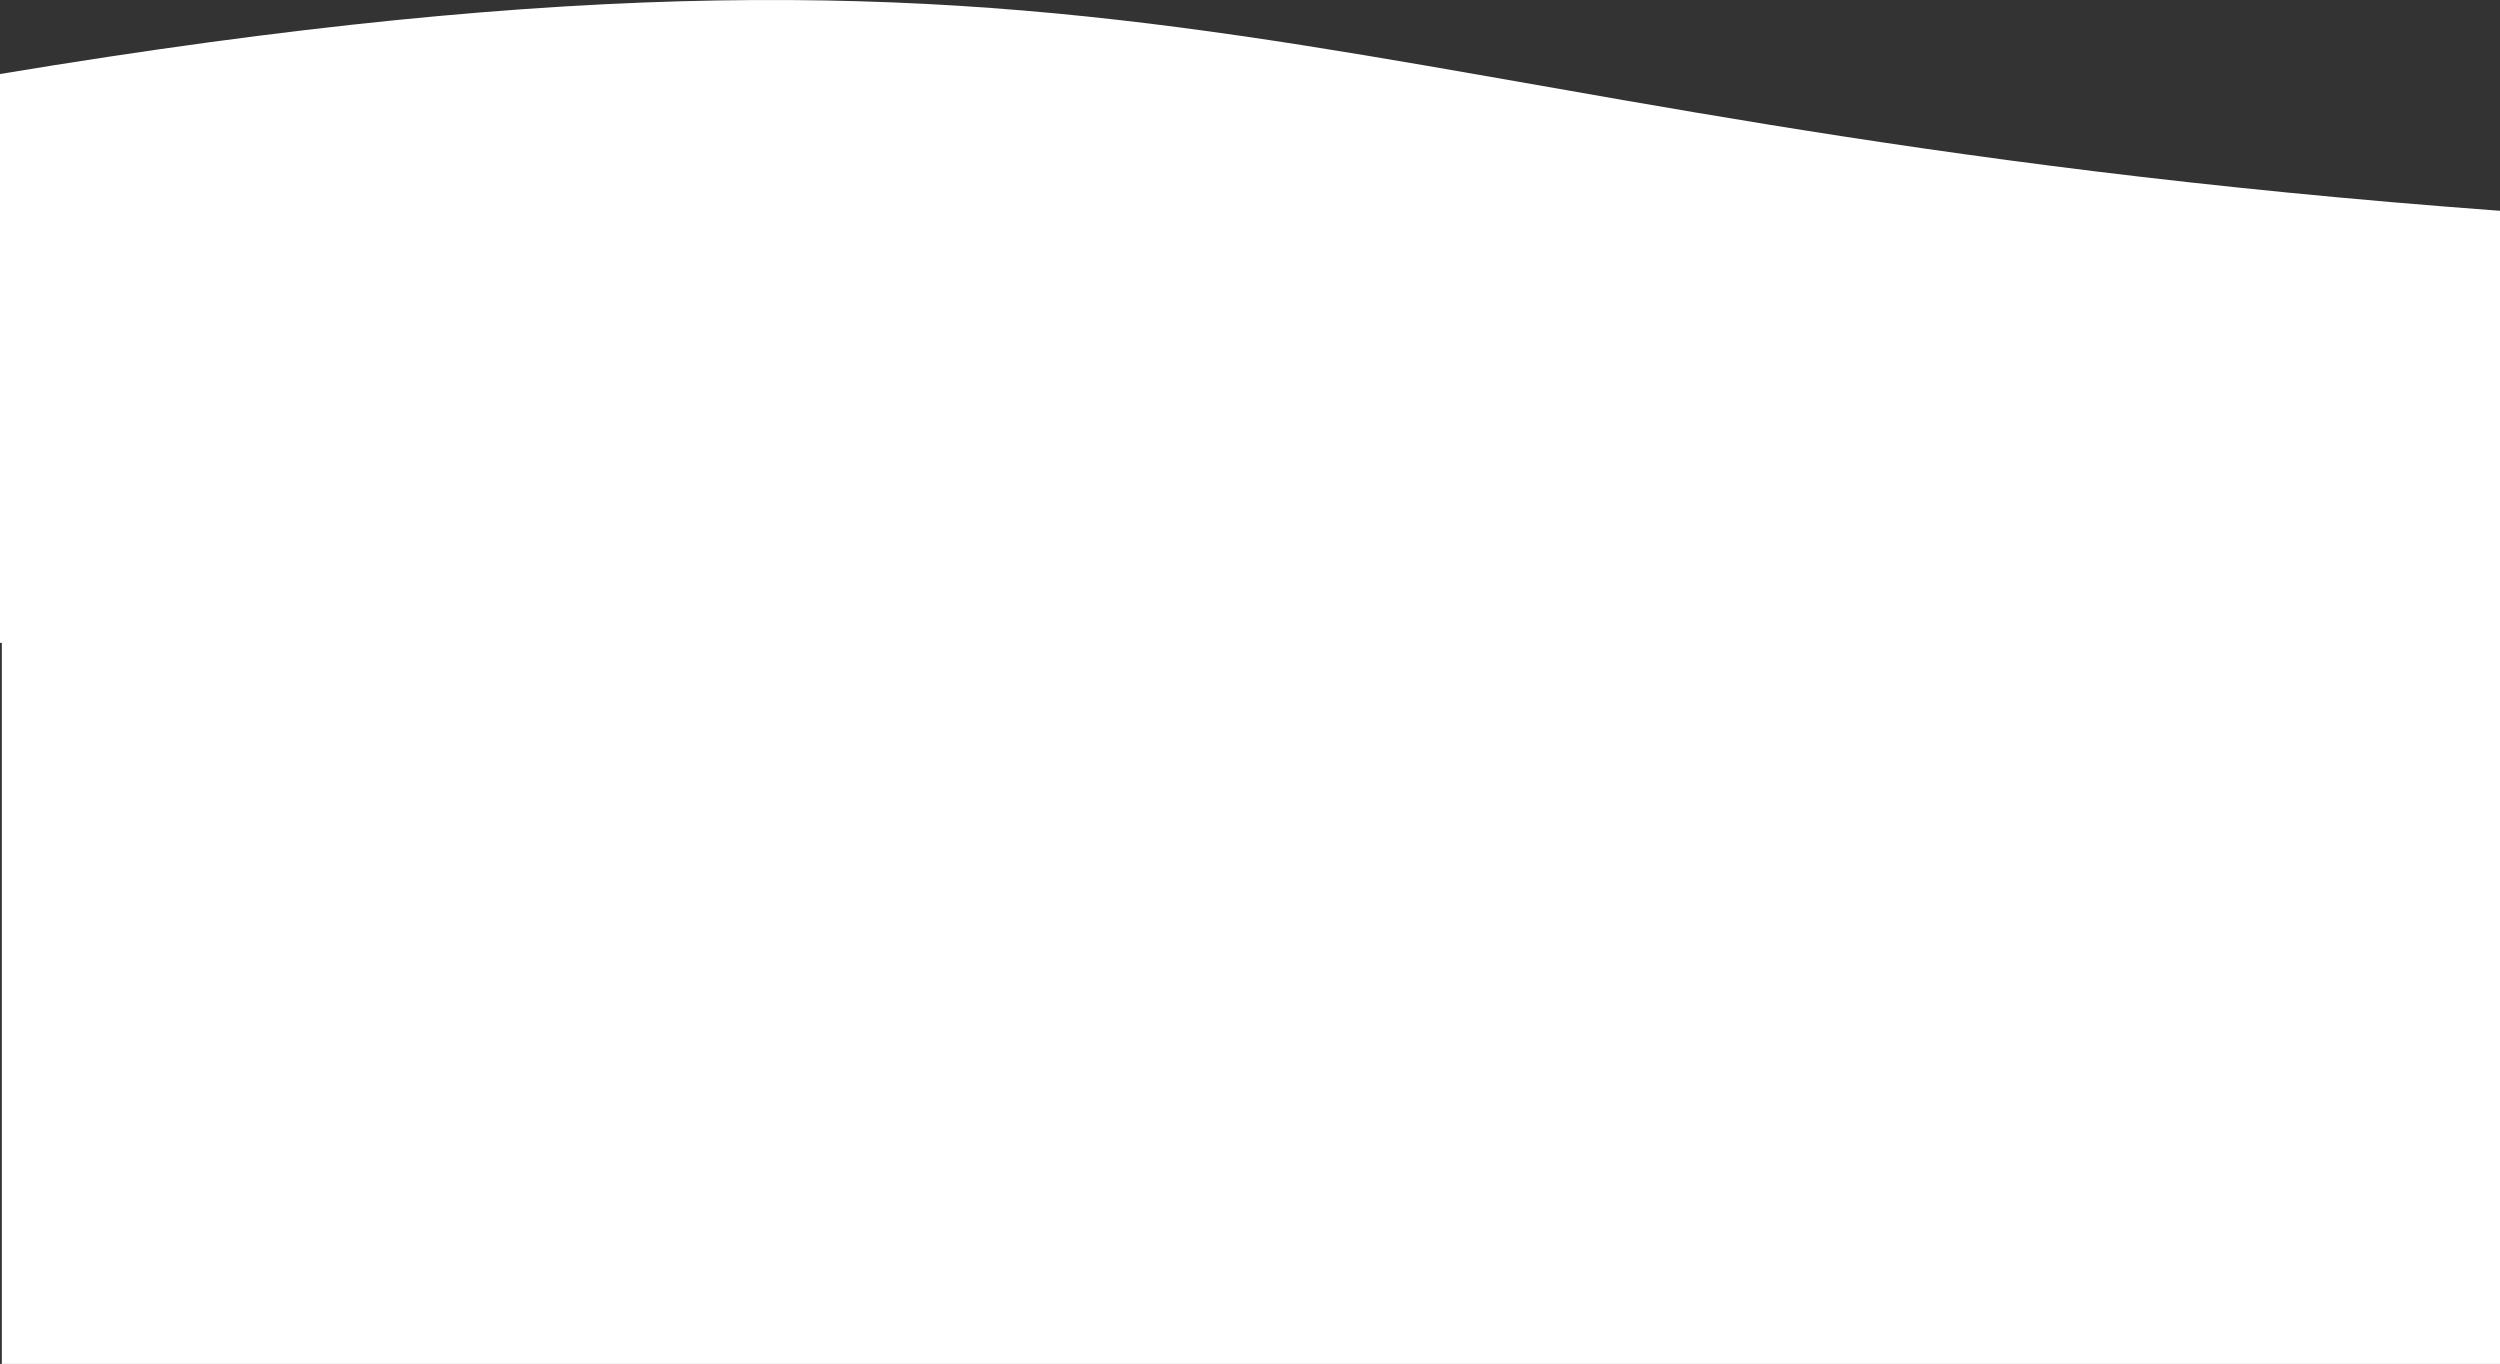 <svg id="Layer_1" data-name="Layer 1" xmlns="http://www.w3.org/2000/svg" viewBox="0 0 1382 754"><rect x="0" y="0" width="1382" height="754" fill="#333333" stroke="none"/><defs><style>.cls-1{fill:#fff;}</style></defs><path class="cls-1" d="M0,40.92C650.18-67.17,718.31,67.55,1382,116.53V355.38H0Z" transform="translate(0 0)"/><rect class="cls-1" x="1.01" y="337" width="1380.99" height="417"/></svg>